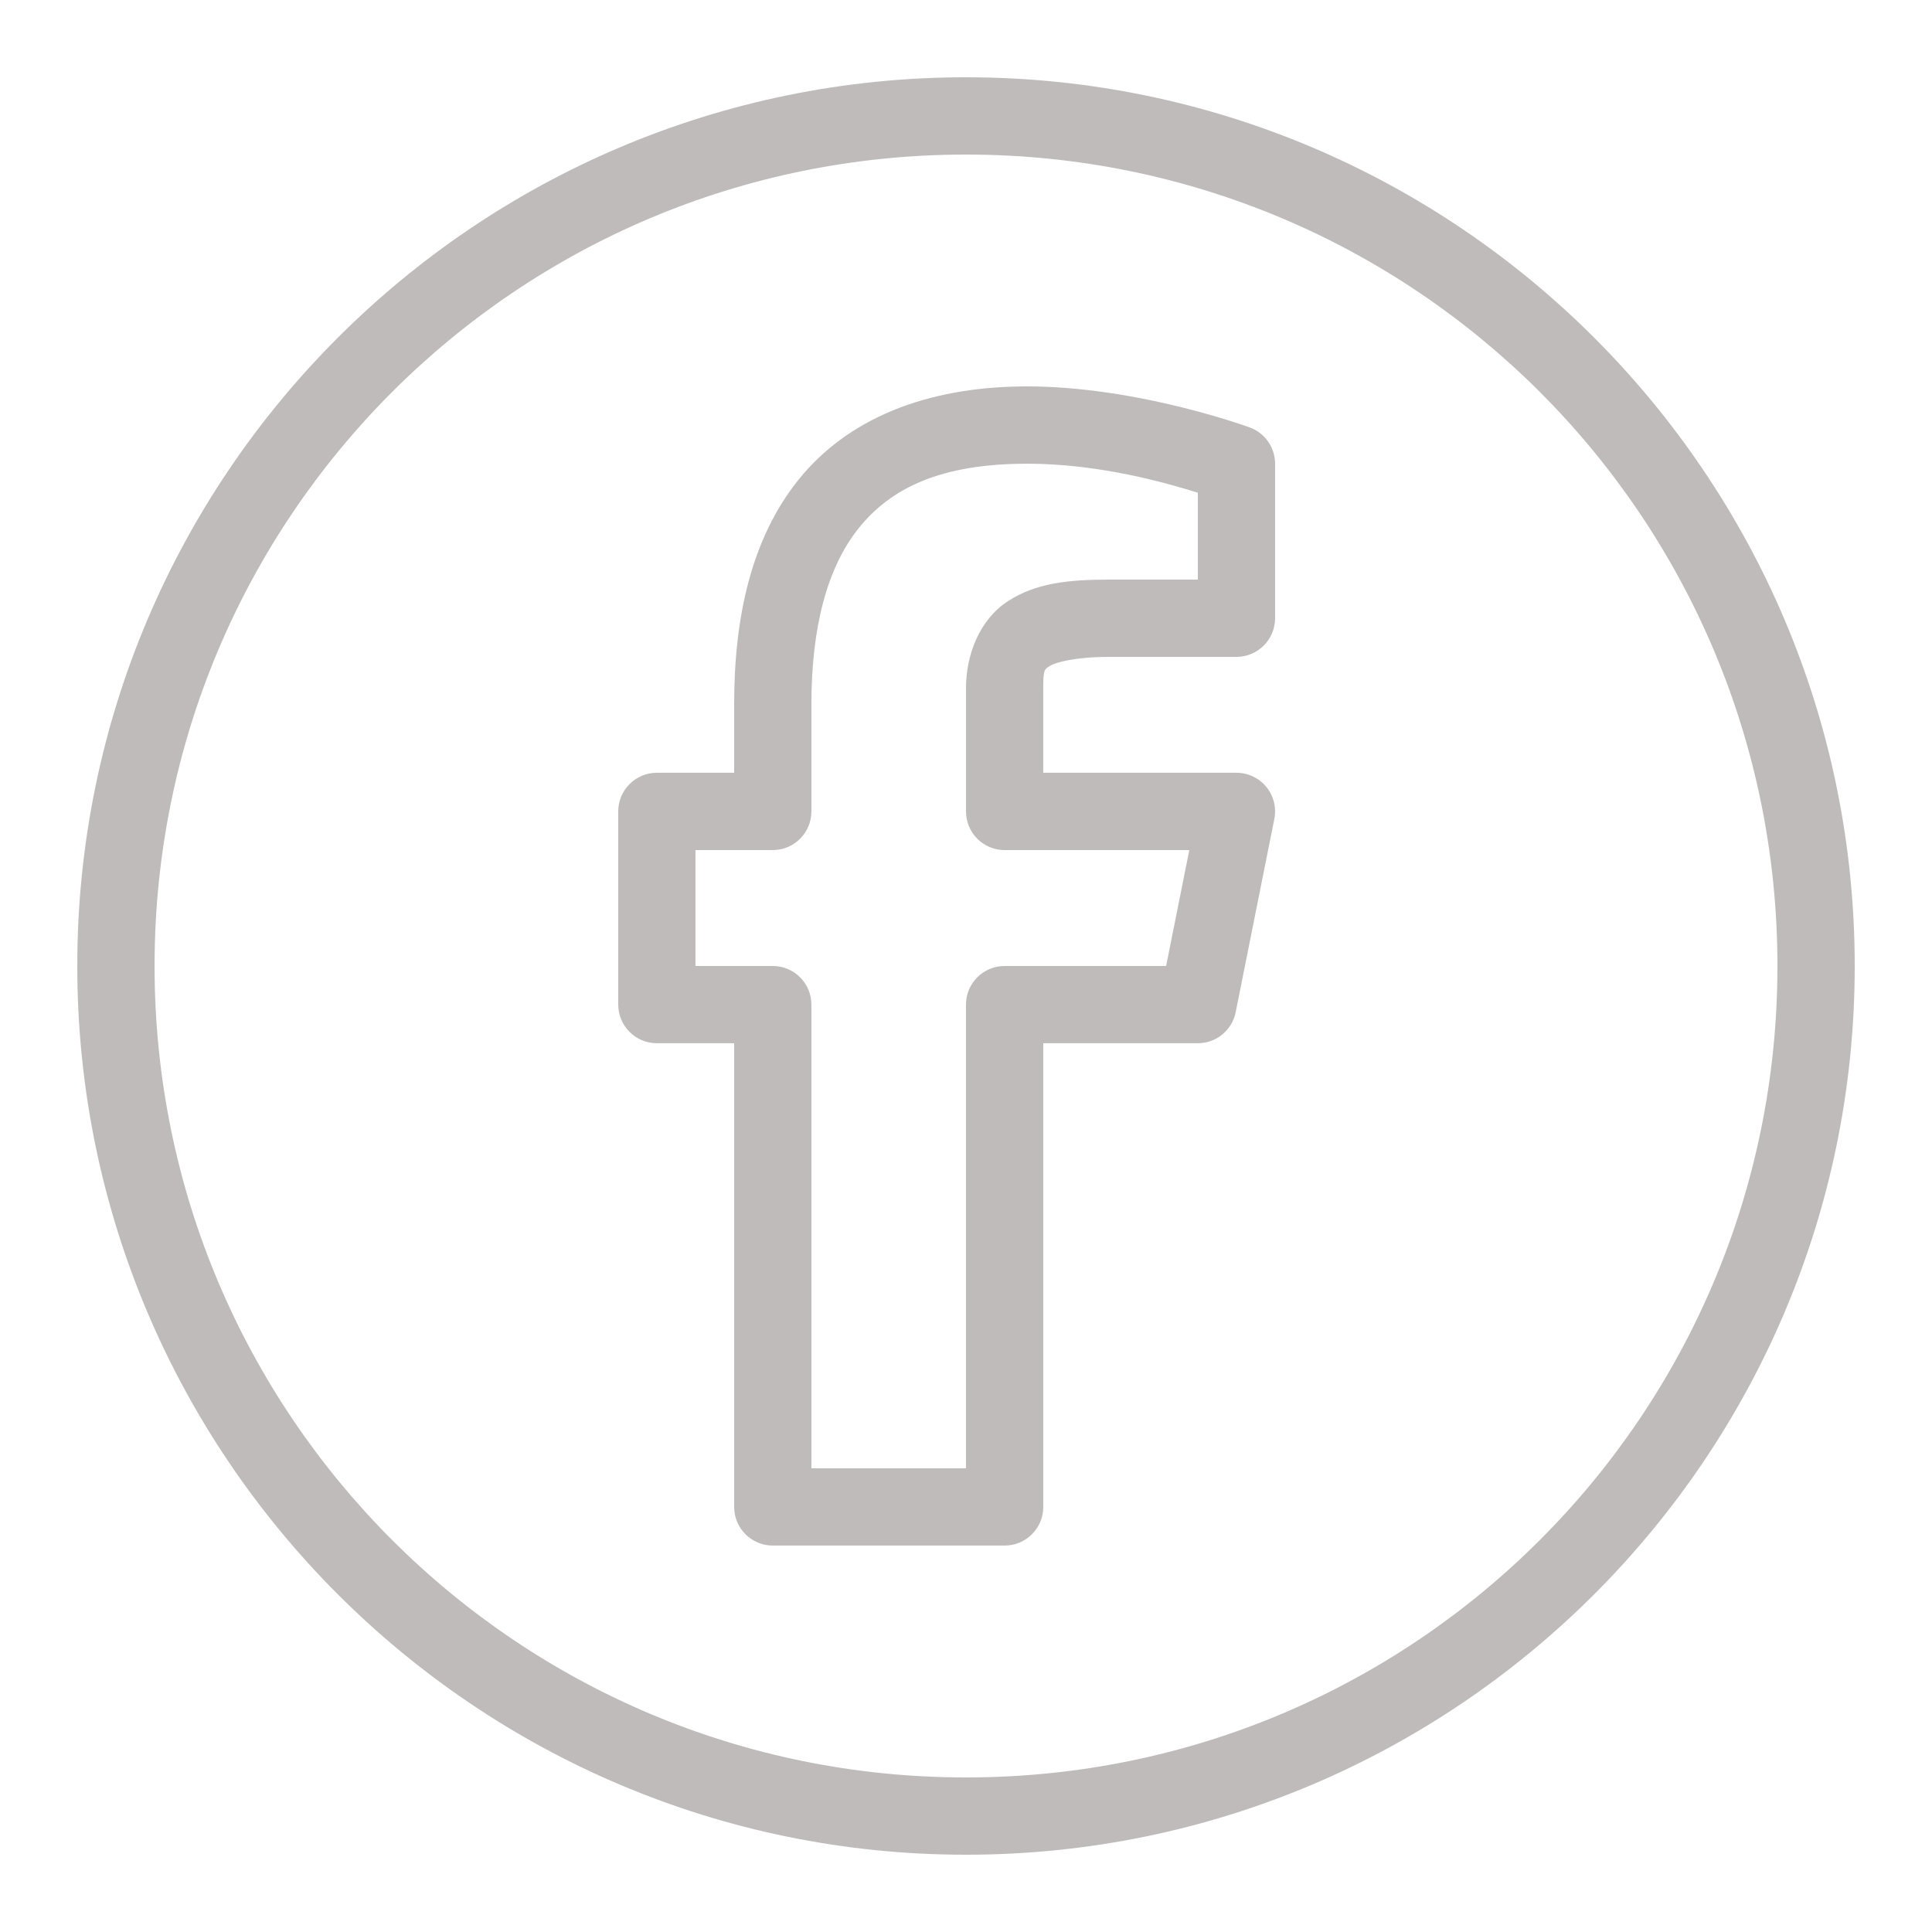 <svg xmlns="http://www.w3.org/2000/svg" xmlns:xlink="http://www.w3.org/1999/xlink" viewBox="0,0,256,256" width="25px" height="25px" fill-rule="nonzero"><g fill="#c0bbbb" fill-rule="nonzero" stroke="none" stroke-width="1" stroke-linecap="butt" stroke-linejoin="miter" stroke-miterlimit="10" stroke-dasharray="" stroke-dashoffset="0" font-family="none" font-weight="none" font-size="none" text-anchor="none" style="mix-blend-mode: normal"><g transform="scale(5.12,5.12)"><path d="M25,2c-12.691,0 -23,10.309 -23,23c0,12.691 10.309,23 23,23c12.691,0 23,-10.309 23,-23c0,-12.691 -10.309,-23 -23,-23zM25,4c11.61,0 21,9.39 21,21c0,11.61 -9.39,21 -21,21c-11.61,0 -21,-9.39 -21,-21c0,-11.61 9.39,-21 21,-21zM26.58,10c-2.652,0 -4.663,0.867 -5.902,2.4c-1.239,1.533 -1.678,3.581 -1.678,5.826v1.773h-2c-0.552,0 -1,0.448 -1,1v5c0,0.552 0.448,1 1,1h2v12c0,0.552 0.448,1 1,1h6c0.552,-0 1,-0.448 1,-1v-12h4c0.477,-0 0.887,-0.337 0.98,-0.805l1,-5c0.058,-0.294 -0.018,-0.598 -0.208,-0.829c-0.19,-0.231 -0.473,-0.366 -0.773,-0.366h-5v-2.193c0,-0.485 0.031,-0.481 0.172,-0.572c0.141,-0.091 0.648,-0.234 1.539,-0.234h3.289c0.552,-0 1,-0.448 1,-1v-4c-0,-0.423 -0.266,-0.799 -0.664,-0.941c0,0 -2.88,-1.059 -5.756,-1.059zM26.58,12c1.892,0 3.647,0.51 4.42,0.752v2.248h-2.289c-1.047,0 -1.897,0.085 -2.627,0.559c-0.73,0.474 -1.084,1.382 -1.084,2.248v3.193c0,0.552 0.448,1 1,1h4.779l-0.6,3h-4.18c-0.552,0 -1,0.448 -1,1v12h-4v-12c-0,-0.552 -0.448,-1 -1,-1h-2v-3h2c0.552,-0 1,-0.448 1,-1v-2.773c0,-1.979 0.405,-3.545 1.232,-4.568c0.827,-1.024 2.105,-1.658 4.348,-1.658z"></path></g></g></svg>